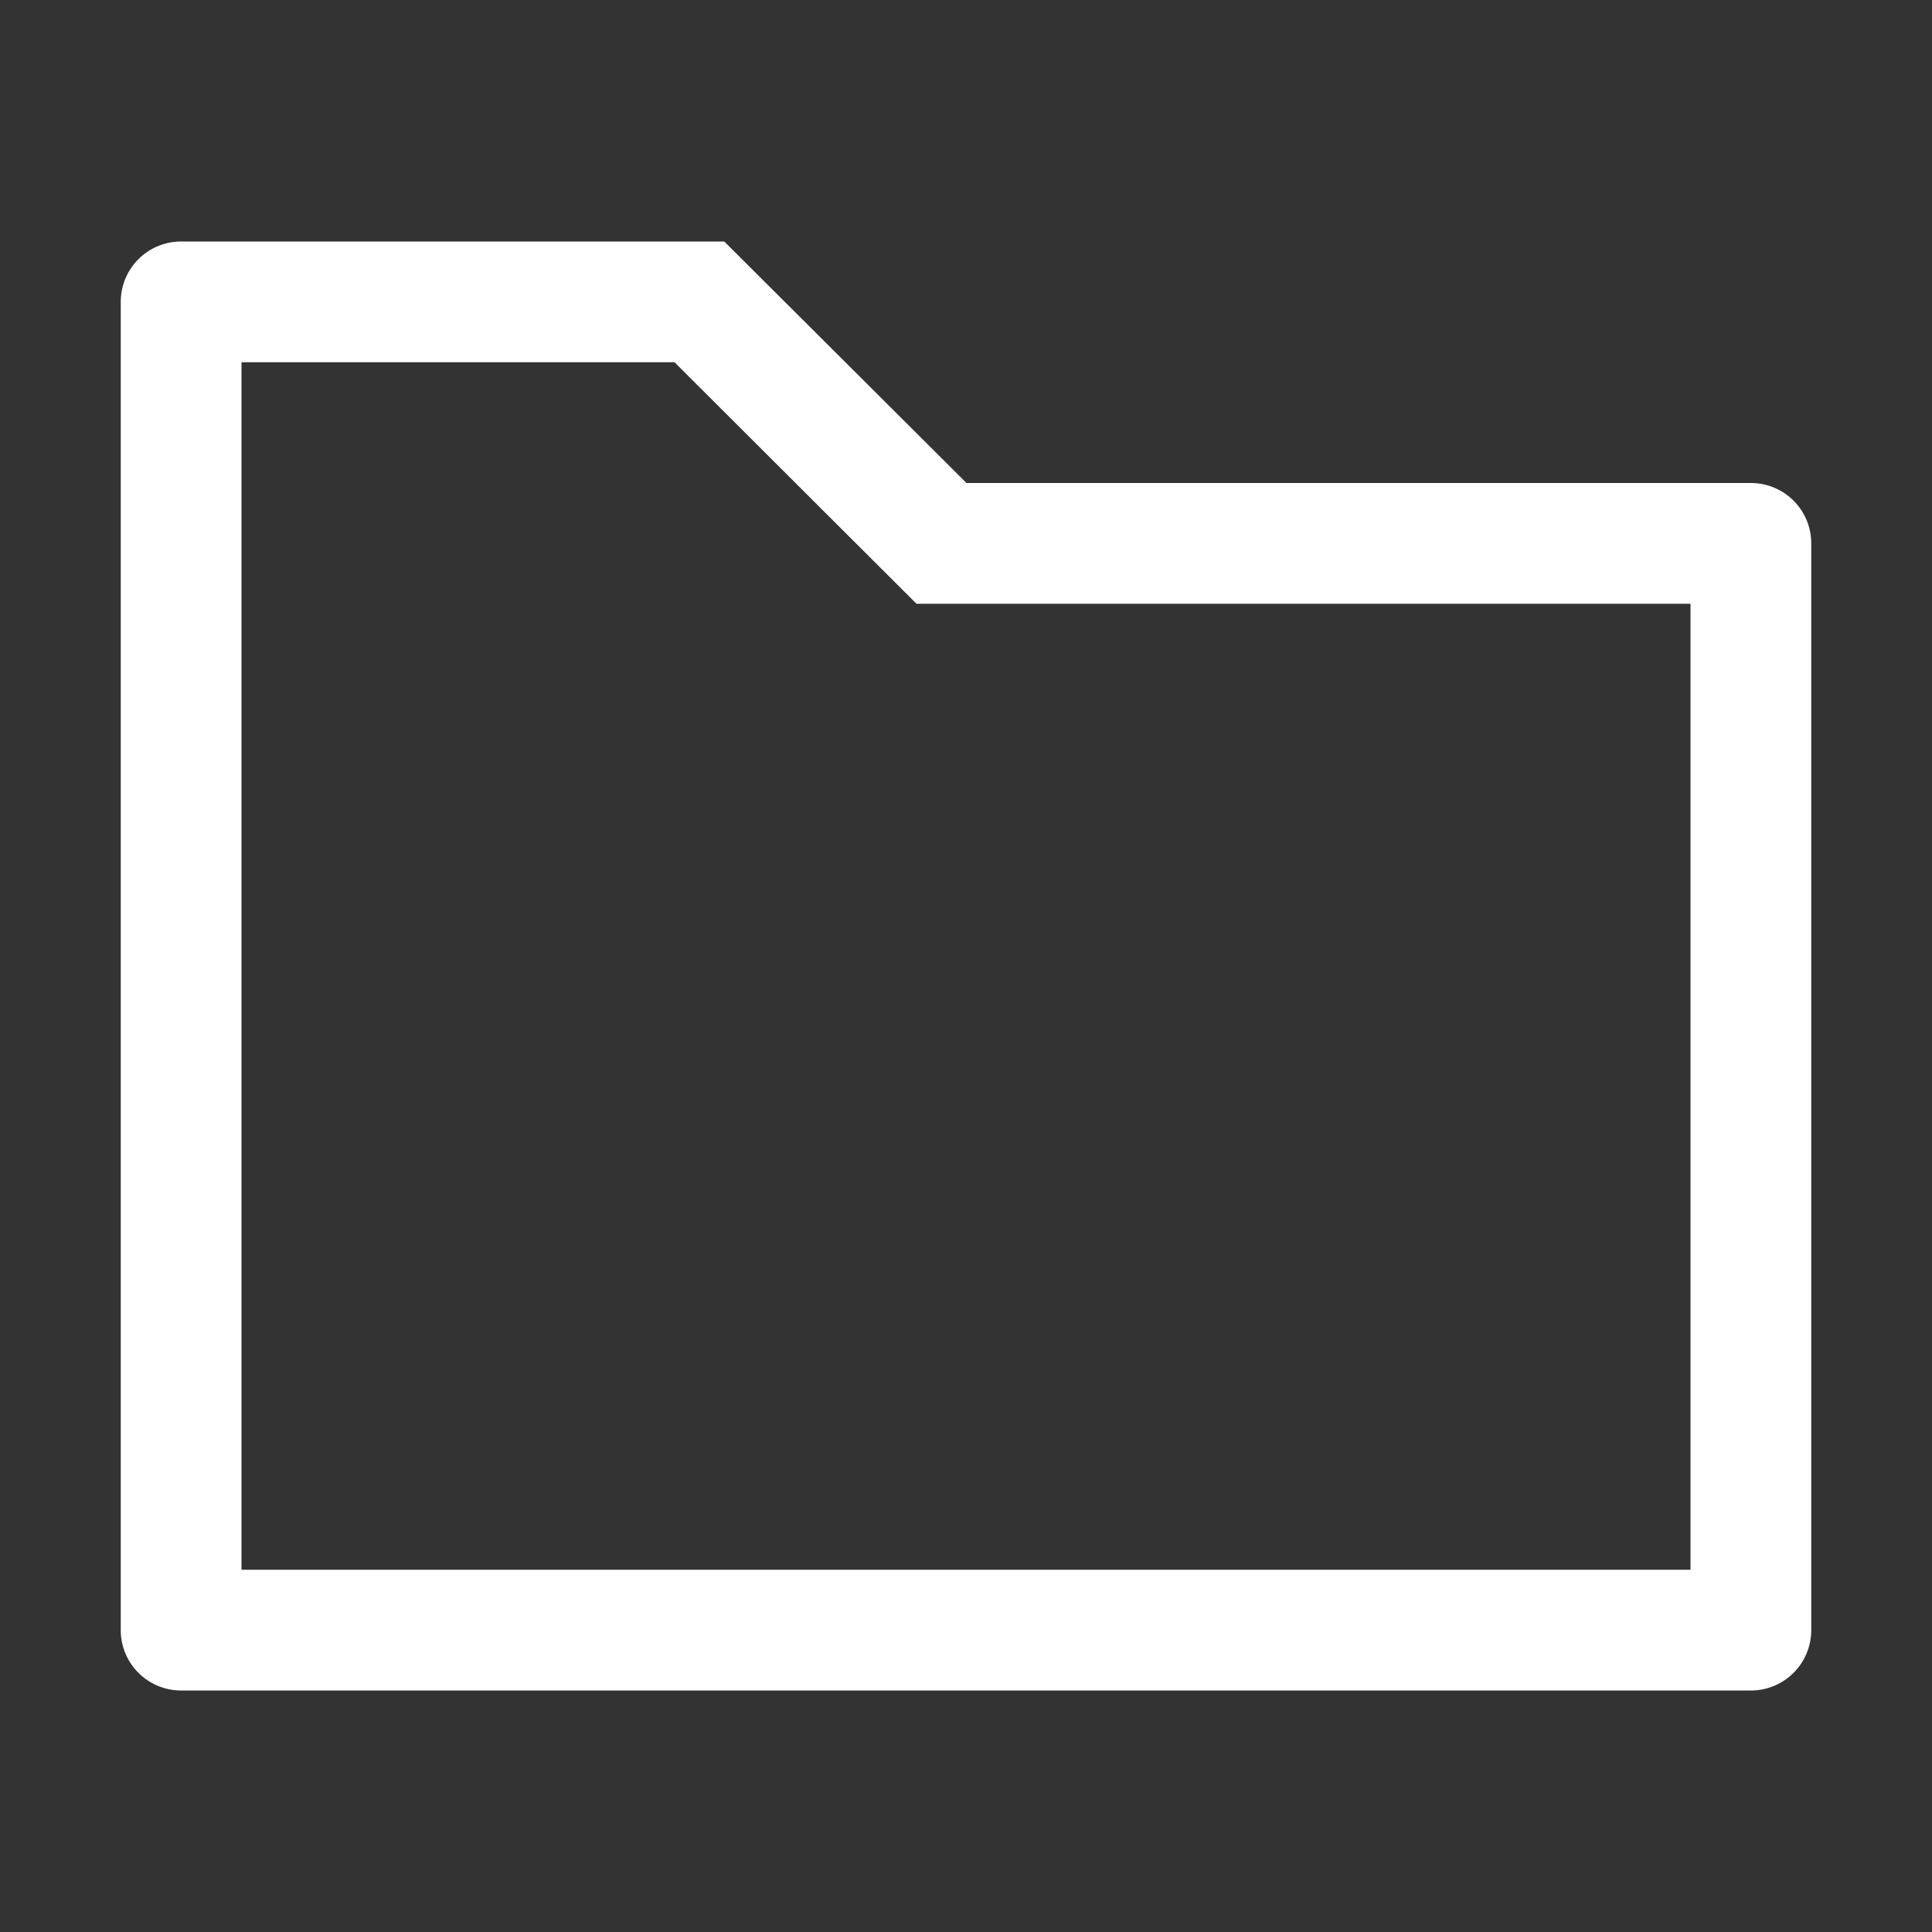 <?xml version="1.0" standalone="no"?><!DOCTYPE svg PUBLIC "-//W3C//DTD SVG 1.1//EN"
        "http://www.w3.org/Graphics/SVG/1.1/DTD/svg11.dtd">
<svg class="icon" width="200px" height="200.00px" viewBox="0 0 1024 1024" version="1.1"
     xmlns="http://www.w3.org/2000/svg">
    <rect x="0" y="0" width="1024" height="1024" fill="#333333" stroke="none"/>
    <path fill="#ffffff"
          d="M128 192v640h768V320H485.76L357.504 192H128z m-32-64h287.872l128.384 128H928a32 32 0 0 1 32 32v576a32 32 0 0 1-32 32h-832a32 32 0 0 1-32-32v-704a32 32 0 0 1 32-32z"/>
</svg>
